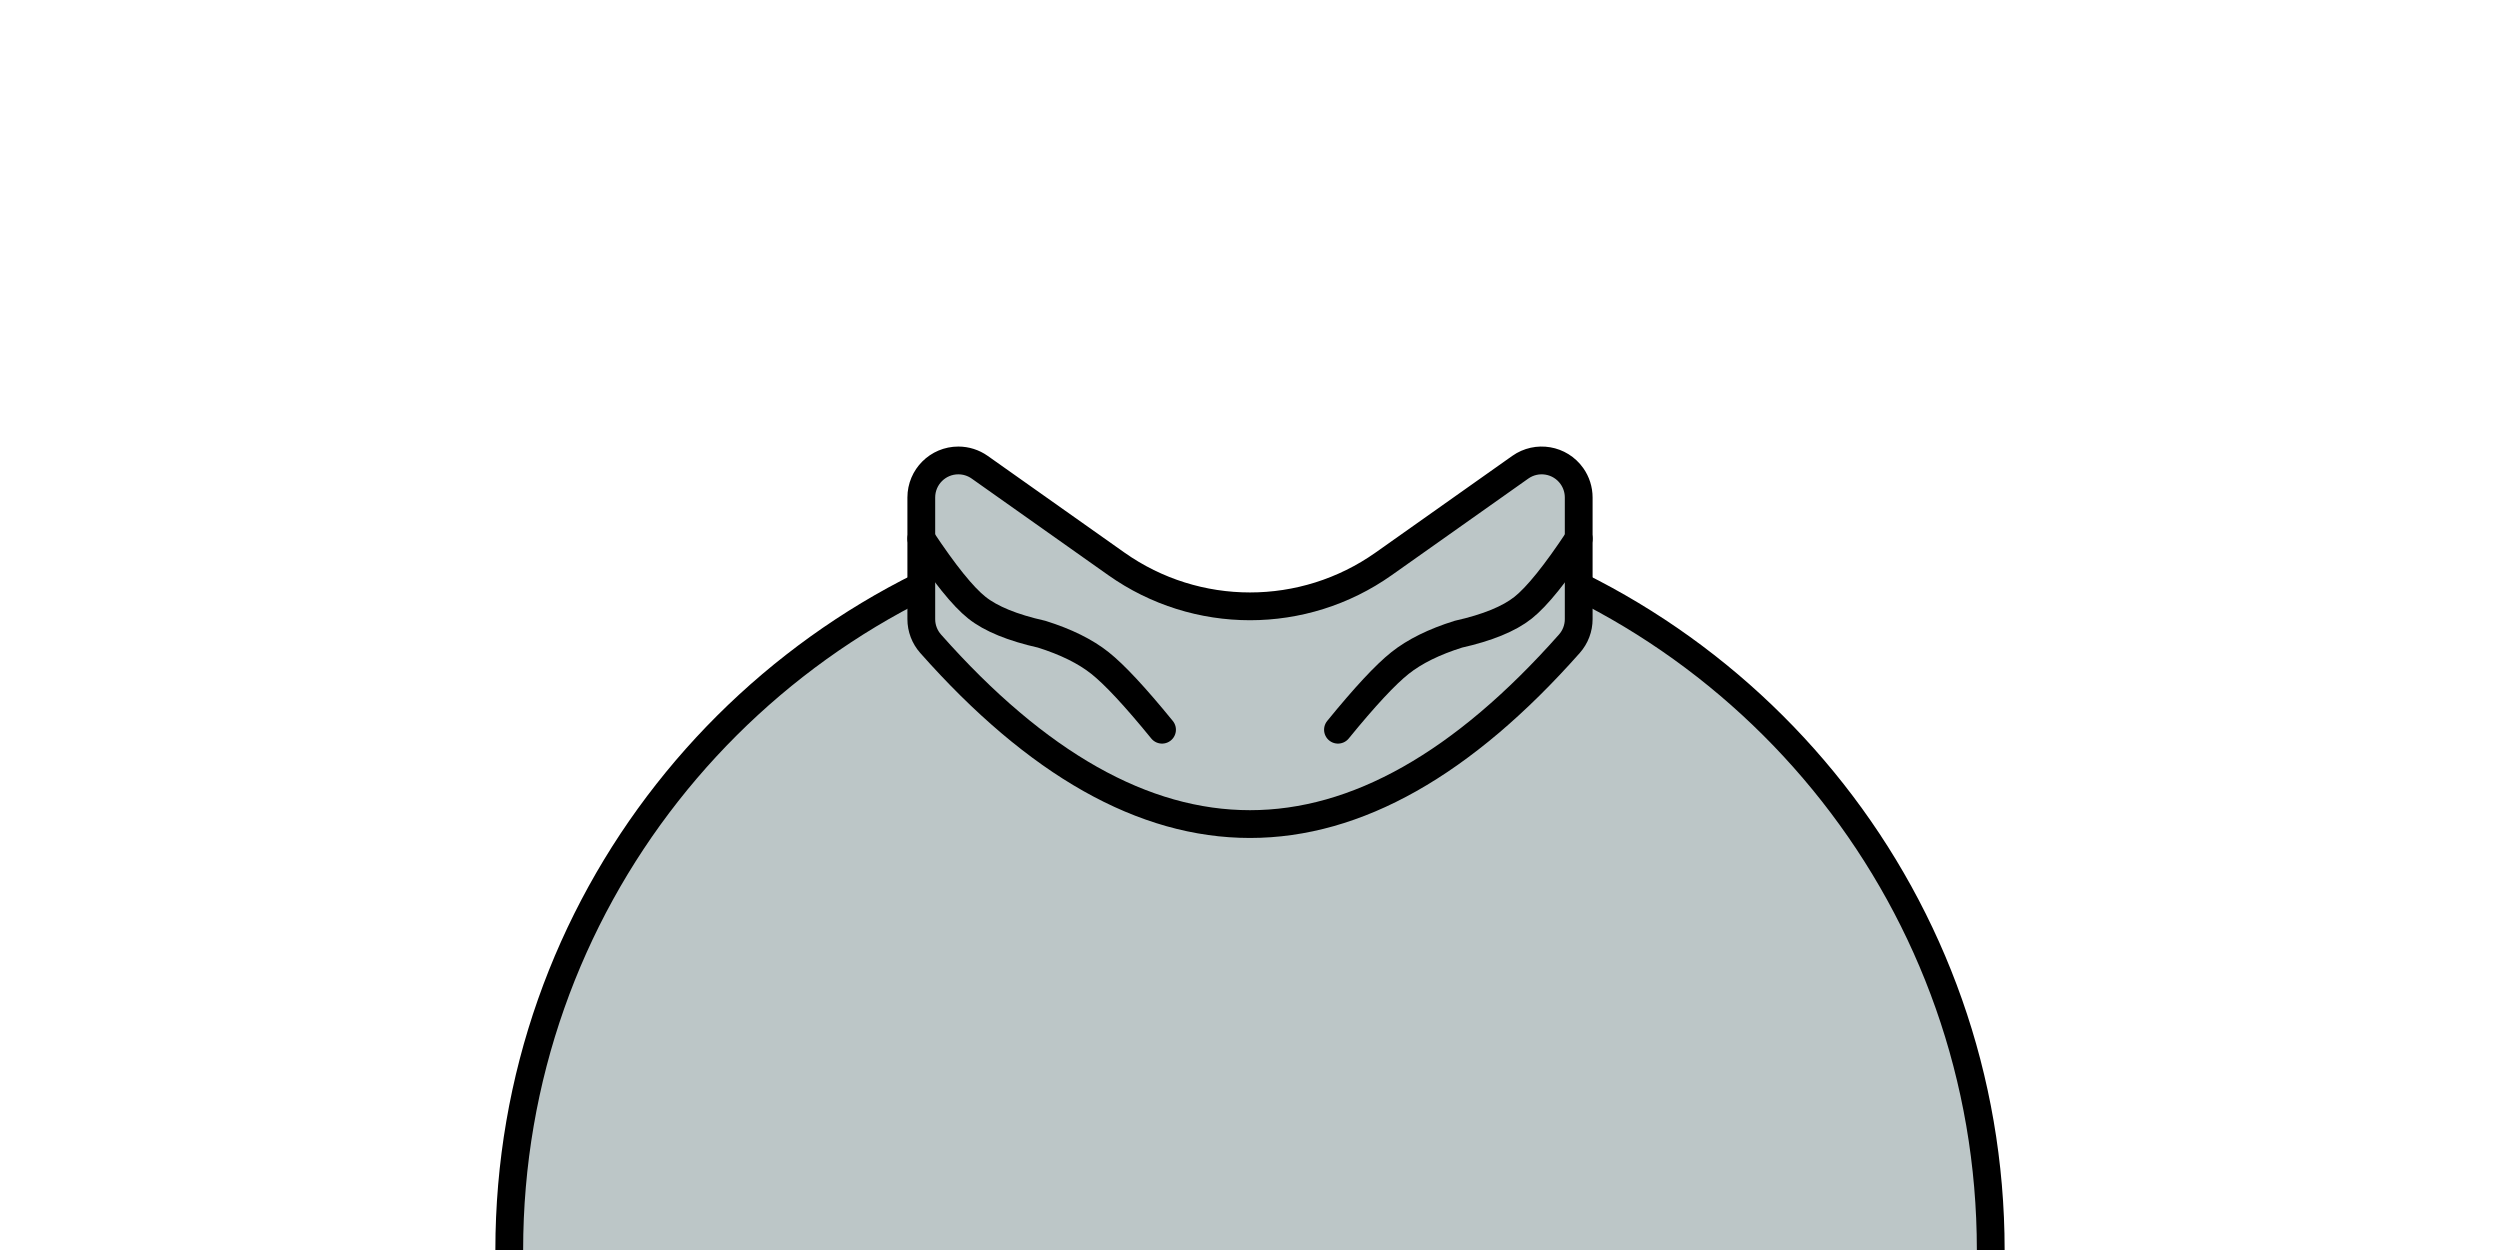 <?xml version="1.0" encoding="UTF-8"?>
<svg width="1080px" height="540px" viewBox="0 0 1080 540" version="1.1" xmlns="http://www.w3.org/2000/svg" xmlns:xlink="http://www.w3.org/1999/xlink">
    <title>Top/ 7</title>
    <g id="Top/-7" stroke="none" stroke-width="1" fill="none" fill-rule="evenodd" stroke-linecap="round" stroke-linejoin="round">
        <path d="M620.004,230.082 C758.02,265.607 860,390.894 860,540 C860,716.731 716.731,860 540,860 C363.269,860 220,716.731 220,540 C220,390.894 321.98,265.607 459.997,230.082 L460,244 C460,288.183 495.817,324 540,324 C584.183,324 620,288.183 620,244 L620,244 Z" id="Combined-Shape" stroke="#000000" stroke-width="12" fill="#BCC6C7"></path>
        <g id="Group" transform="translate(398, 184)" stroke="#000000" stroke-width="12">
            <path d="M25.238,17.847 L84.262,59.587 C118.865,84.056 165.135,84.056 199.738,59.587 L258.762,17.847 C265.977,12.745 275.962,14.458 281.064,21.673 C282.974,24.374 284,27.602 284,30.911 L284,83.48 C284,87.388 282.57,91.161 279.979,94.087 C233.986,146.029 187.993,172 142,172 C96.007,172 50.014,146.029 4.021,94.087 C1.43,91.161 4.78601606e-16,87.388 0,83.48 L0,30.911 C6.02326136e-15,22.074 7.163,14.911 16,14.911 C19.309,14.911 22.536,15.937 25.238,17.847 Z" id="Rectangle" fill="#BCC6C7"></path>
            <path d="M0,48.717 C9.99,63.81 18.004,73.752 24.043,78.543 C30.082,83.335 39.401,87.146 52,89.977 C62.479,93.267 70.866,97.41 77.161,102.405 C83.456,107.4 92.403,117.01 104,131.237" id="Path"></path>
            <path d="M180,48.717 C189.99,63.81 198.004,73.752 204.043,78.543 C210.082,83.335 219.401,87.146 232,89.977 C242.479,93.267 250.866,97.41 257.161,102.405 C263.456,107.4 272.403,117.01 284,131.237" id="Path" transform="translate(232, 89.977) scale(-1, 1) translate(-232, -89.977) "></path>
        </g>
    </g>
</svg>